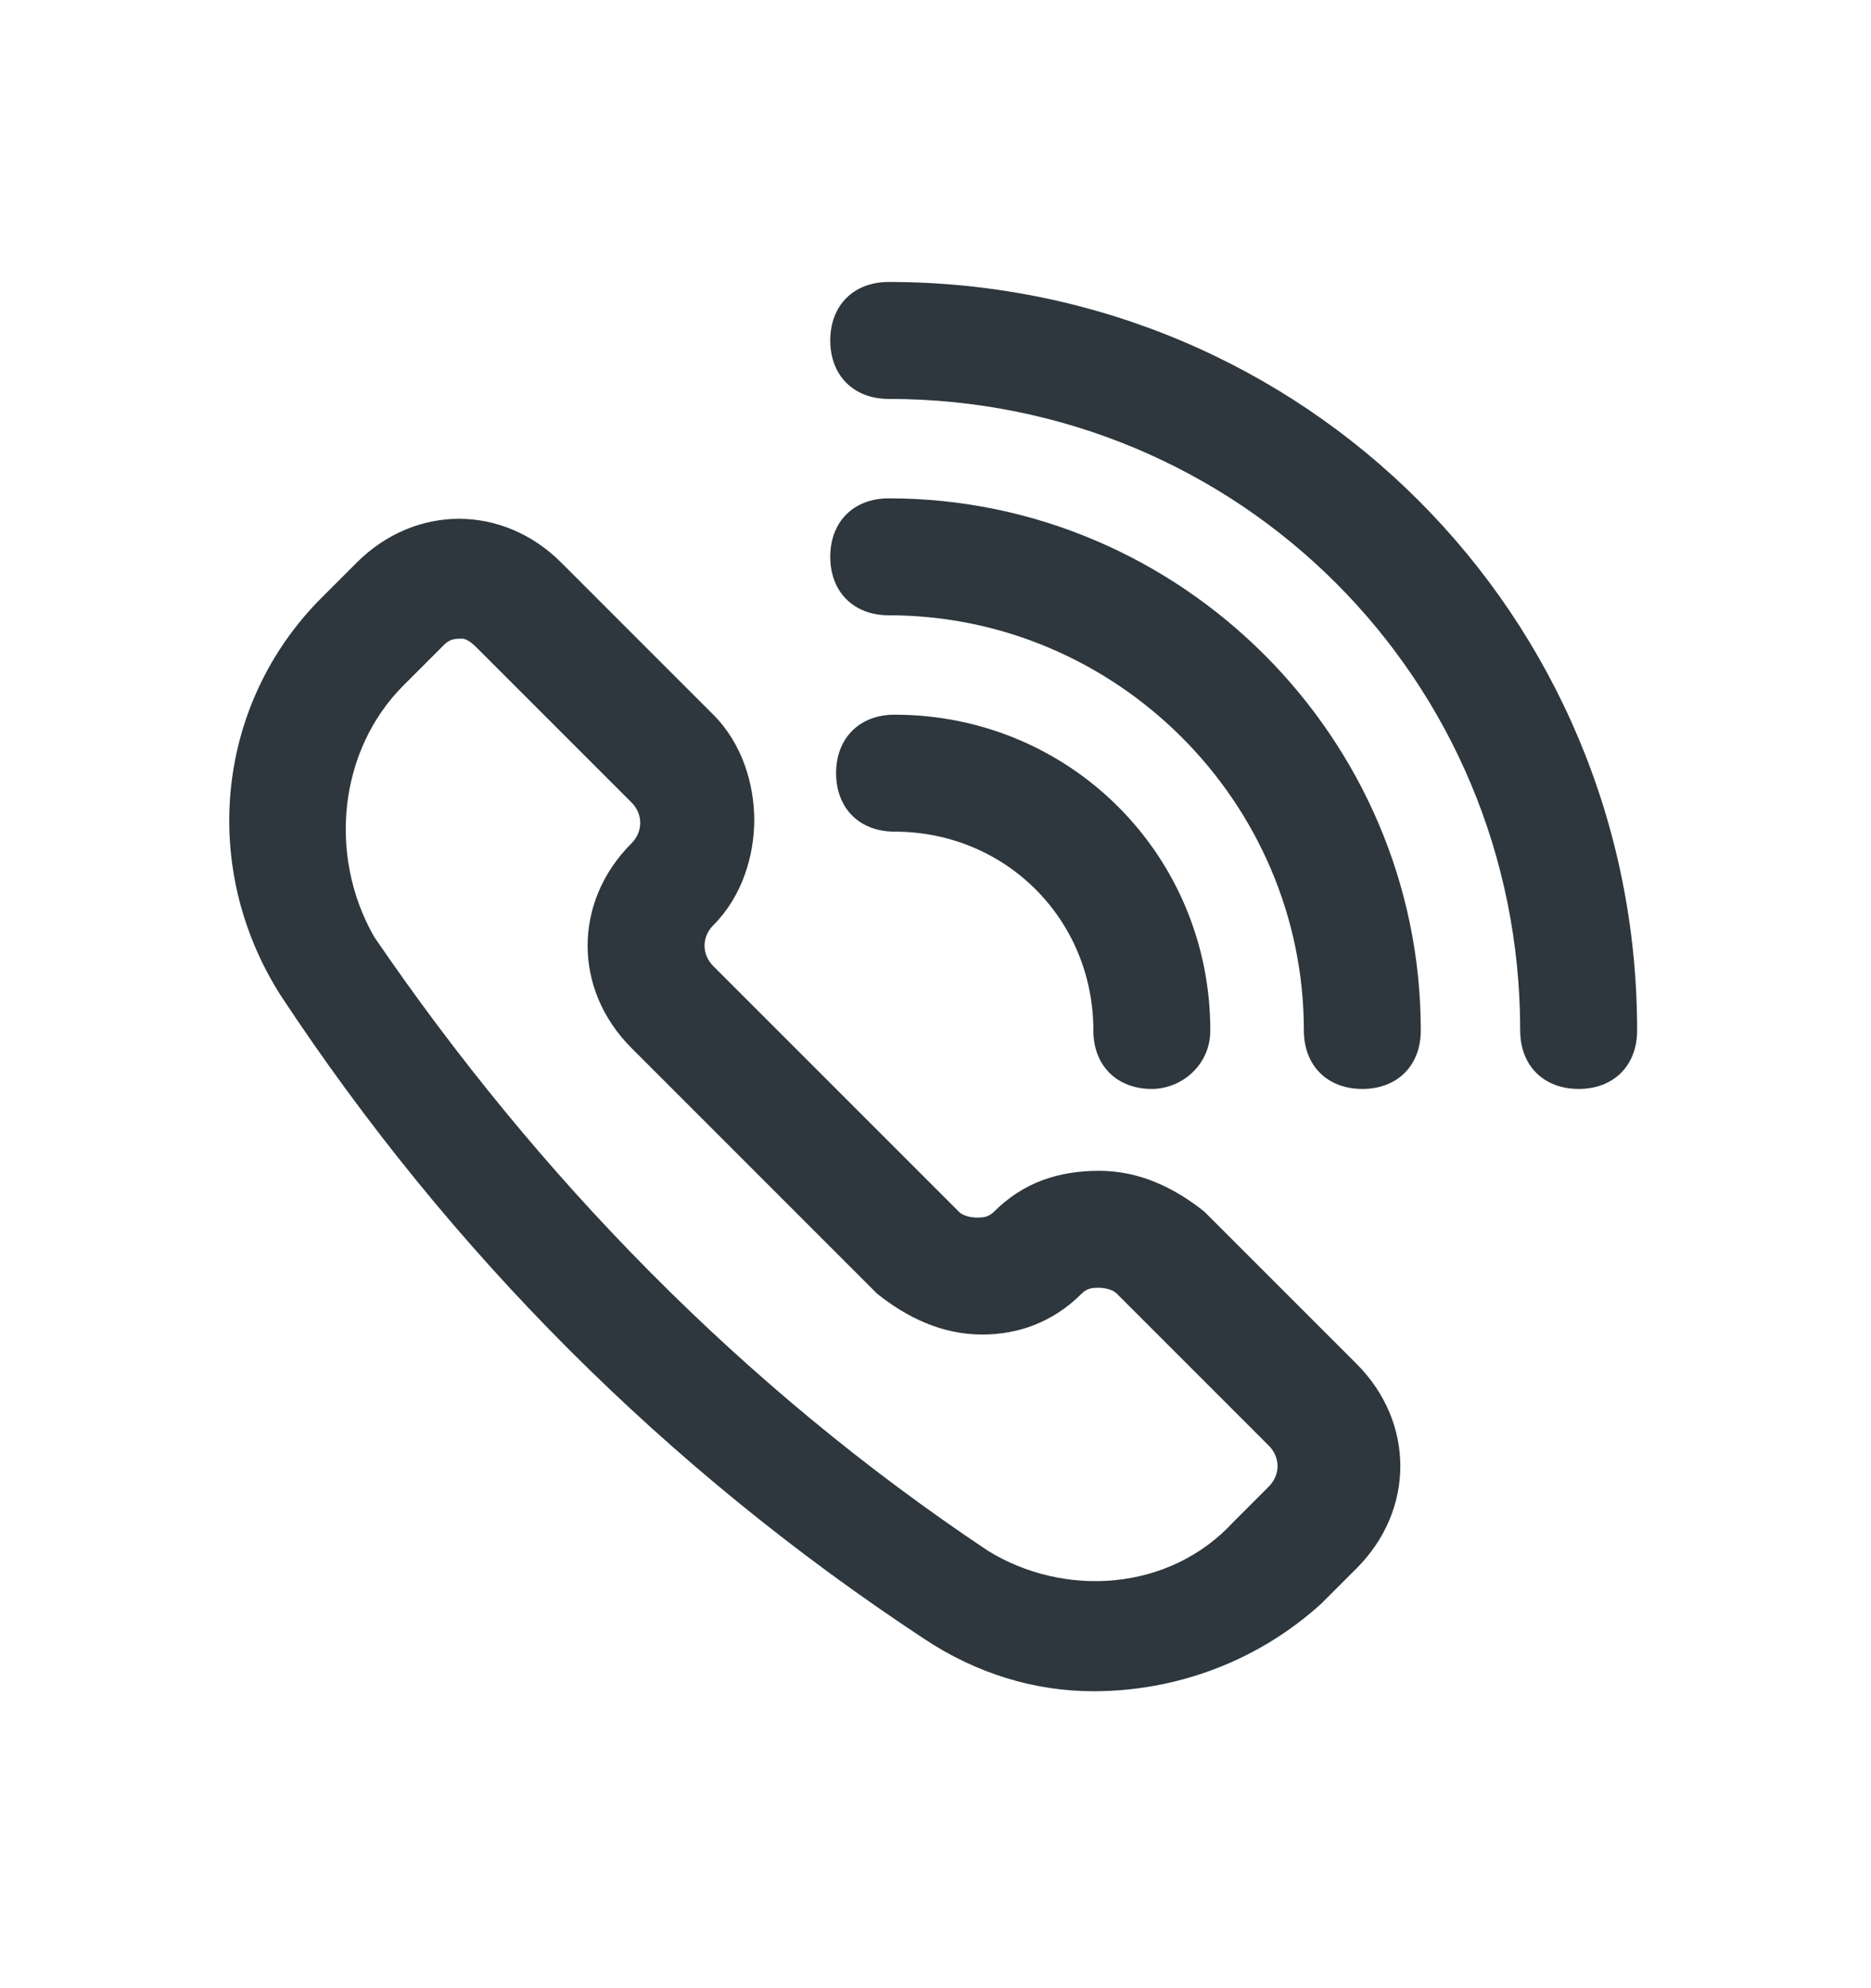 <svg width="16" height="17" viewBox="0 0 16 17" fill="none" xmlns="http://www.w3.org/2000/svg">
<path d="M10.3 10.361C10.05 10.161 9.75 10.011 9.4 10.011C9.05 10.011 8.75 10.111 8.5 10.361C8.45 10.411 8.4 10.411 8.35 10.411C8.35 10.411 8.25 10.411 8.2 10.361L6.1 8.261C6 8.161 6 8.011 6.1 7.911C6.35 7.661 6.45 7.311 6.45 7.011C6.45 6.711 6.35 6.361 6.1 6.111L4.8 4.811C4.3 4.311 3.55 4.311 3.05 4.811L2.75 5.111C1.85 6.011 1.7 7.411 2.4 8.511C3.85 10.711 5.7 12.561 7.9 14.011C8.35 14.311 8.85 14.461 9.35 14.461C10.05 14.461 10.75 14.211 11.3 13.711L11.6 13.411C12.1 12.911 12.1 12.161 11.6 11.661L10.3 10.361ZM10.85 12.711L10.55 13.011C10 13.611 9.1 13.661 8.45 13.261C6.35 11.861 4.6 10.061 3.2 8.011C2.8 7.311 2.9 6.411 3.45 5.861L3.8 5.511C3.85 5.461 3.9 5.461 3.95 5.461C4 5.461 4.05 5.511 4.1 5.561L5.4 6.861C5.5 6.961 5.5 7.111 5.4 7.211C4.9 7.711 4.9 8.461 5.4 8.961L7.5 11.061C7.75 11.261 8.05 11.411 8.4 11.411C8.7 11.411 9 11.311 9.25 11.061C9.3 11.011 9.35 11.011 9.4 11.011C9.4 11.011 9.5 11.011 9.55 11.061L10.85 12.361C10.95 12.461 10.95 12.611 10.85 12.711Z" fill="#2D373D"/>
<path d="M9.35 8.811C9.35 9.111 9.55 9.311 9.85 9.311C10.1 9.311 10.35 9.111 10.35 8.811C10.35 7.311 9.15 6.111 7.65 6.111C7.35 6.111 7.15 6.311 7.15 6.611C7.15 6.911 7.35 7.111 7.65 7.111C8.6 7.111 9.35 7.861 9.35 8.811Z" fill="#2D373D"/>
<path d="M7.6 4.261C7.3 4.261 7.1 4.461 7.1 4.761C7.1 5.061 7.3 5.261 7.6 5.261C9.55 5.261 11.15 6.861 11.15 8.811C11.15 9.111 11.35 9.311 11.65 9.311C11.95 9.311 12.15 9.111 12.15 8.811C12.15 6.311 10.1 4.261 7.6 4.261Z" fill="#2D373D"/>
<path d="M7.6 2.411C7.3 2.411 7.1 2.611 7.1 2.911C7.1 3.211 7.3 3.411 7.6 3.411C10.6 3.411 13 5.811 13 8.811C13 9.111 13.2 9.311 13.5 9.311C13.8 9.311 14 9.111 14 8.811C14 5.261 11.15 2.411 7.6 2.411Z" fill="#2D373D"/>
</svg>
